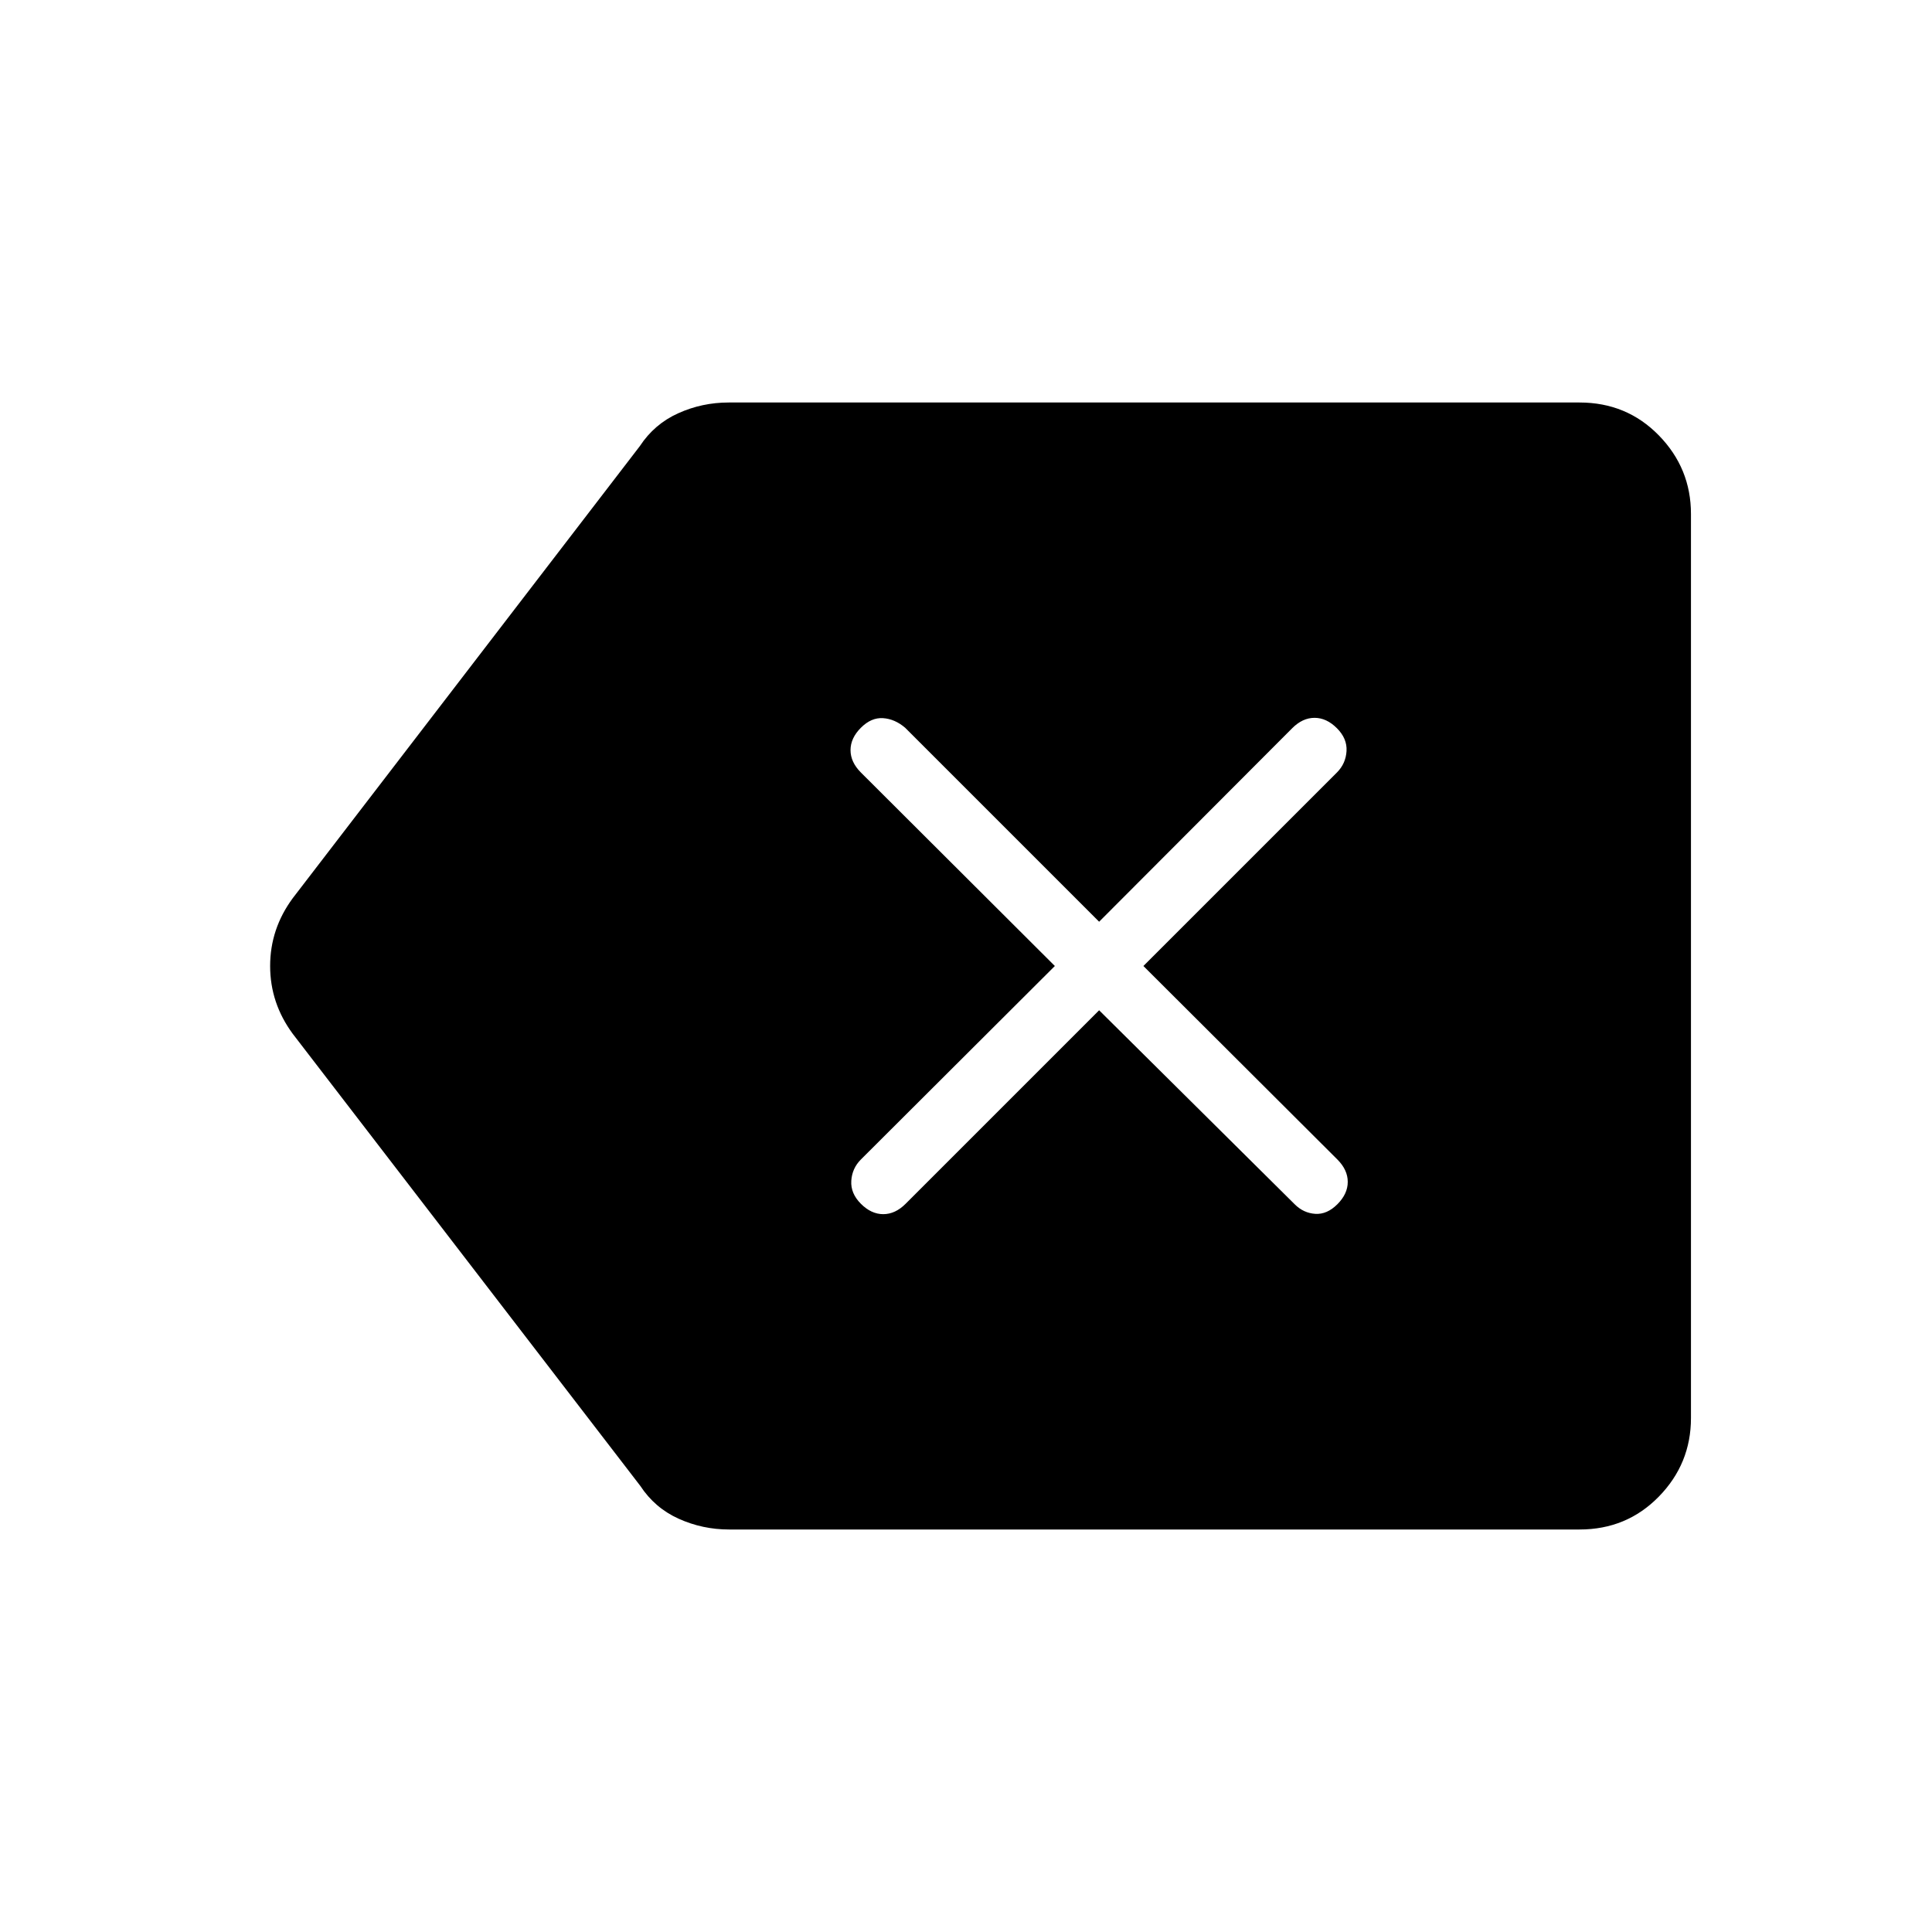 <svg xmlns="http://www.w3.org/2000/svg" height="48" viewBox="0 -960 960 960" width="48"><path d="m546.15-458 97.16 96.38q4.38 4.39 10.23 4.77 5.84.39 11-4.77 5.15-5.15 5.15-11.11 0-5.96-5.15-11.12L568.15-480l96.16-96.15q4.38-4.39 4.77-10.62.38-6.23-4.77-11.38-5.16-5.16-11.12-5.16-5.96 0-11.11 5.16L546.15-502l-96.38-96.38q-5.15-4.39-11-4.77-5.85-.39-11 4.77-5.15 5.15-5.15 11.11 0 5.96 5.15 11.12L524.15-480l-96.38 96.15q-4.39 4.39-4.77 10.62-.38 6.23 4.77 11.38 5.15 5.16 11.11 5.16 5.97 0 11.12-5.16L546.15-458ZM362.31-200q-13.23 0-25.08-5.35-11.85-5.34-19.08-16.34L145.46-446.31q-11.23-15.23-11.23-33.69 0-18.46 11.23-33.69l172.46-224.62q7.23-11 19.08-16.34 11.85-5.35 25.08-5.35h422.77q23.46 0 39.42 16.35 15.96 16.34 15.96 39.03v449.24q0 22.69-15.96 39.03Q808.31-200 784.85-200H362.31Z"/></svg>